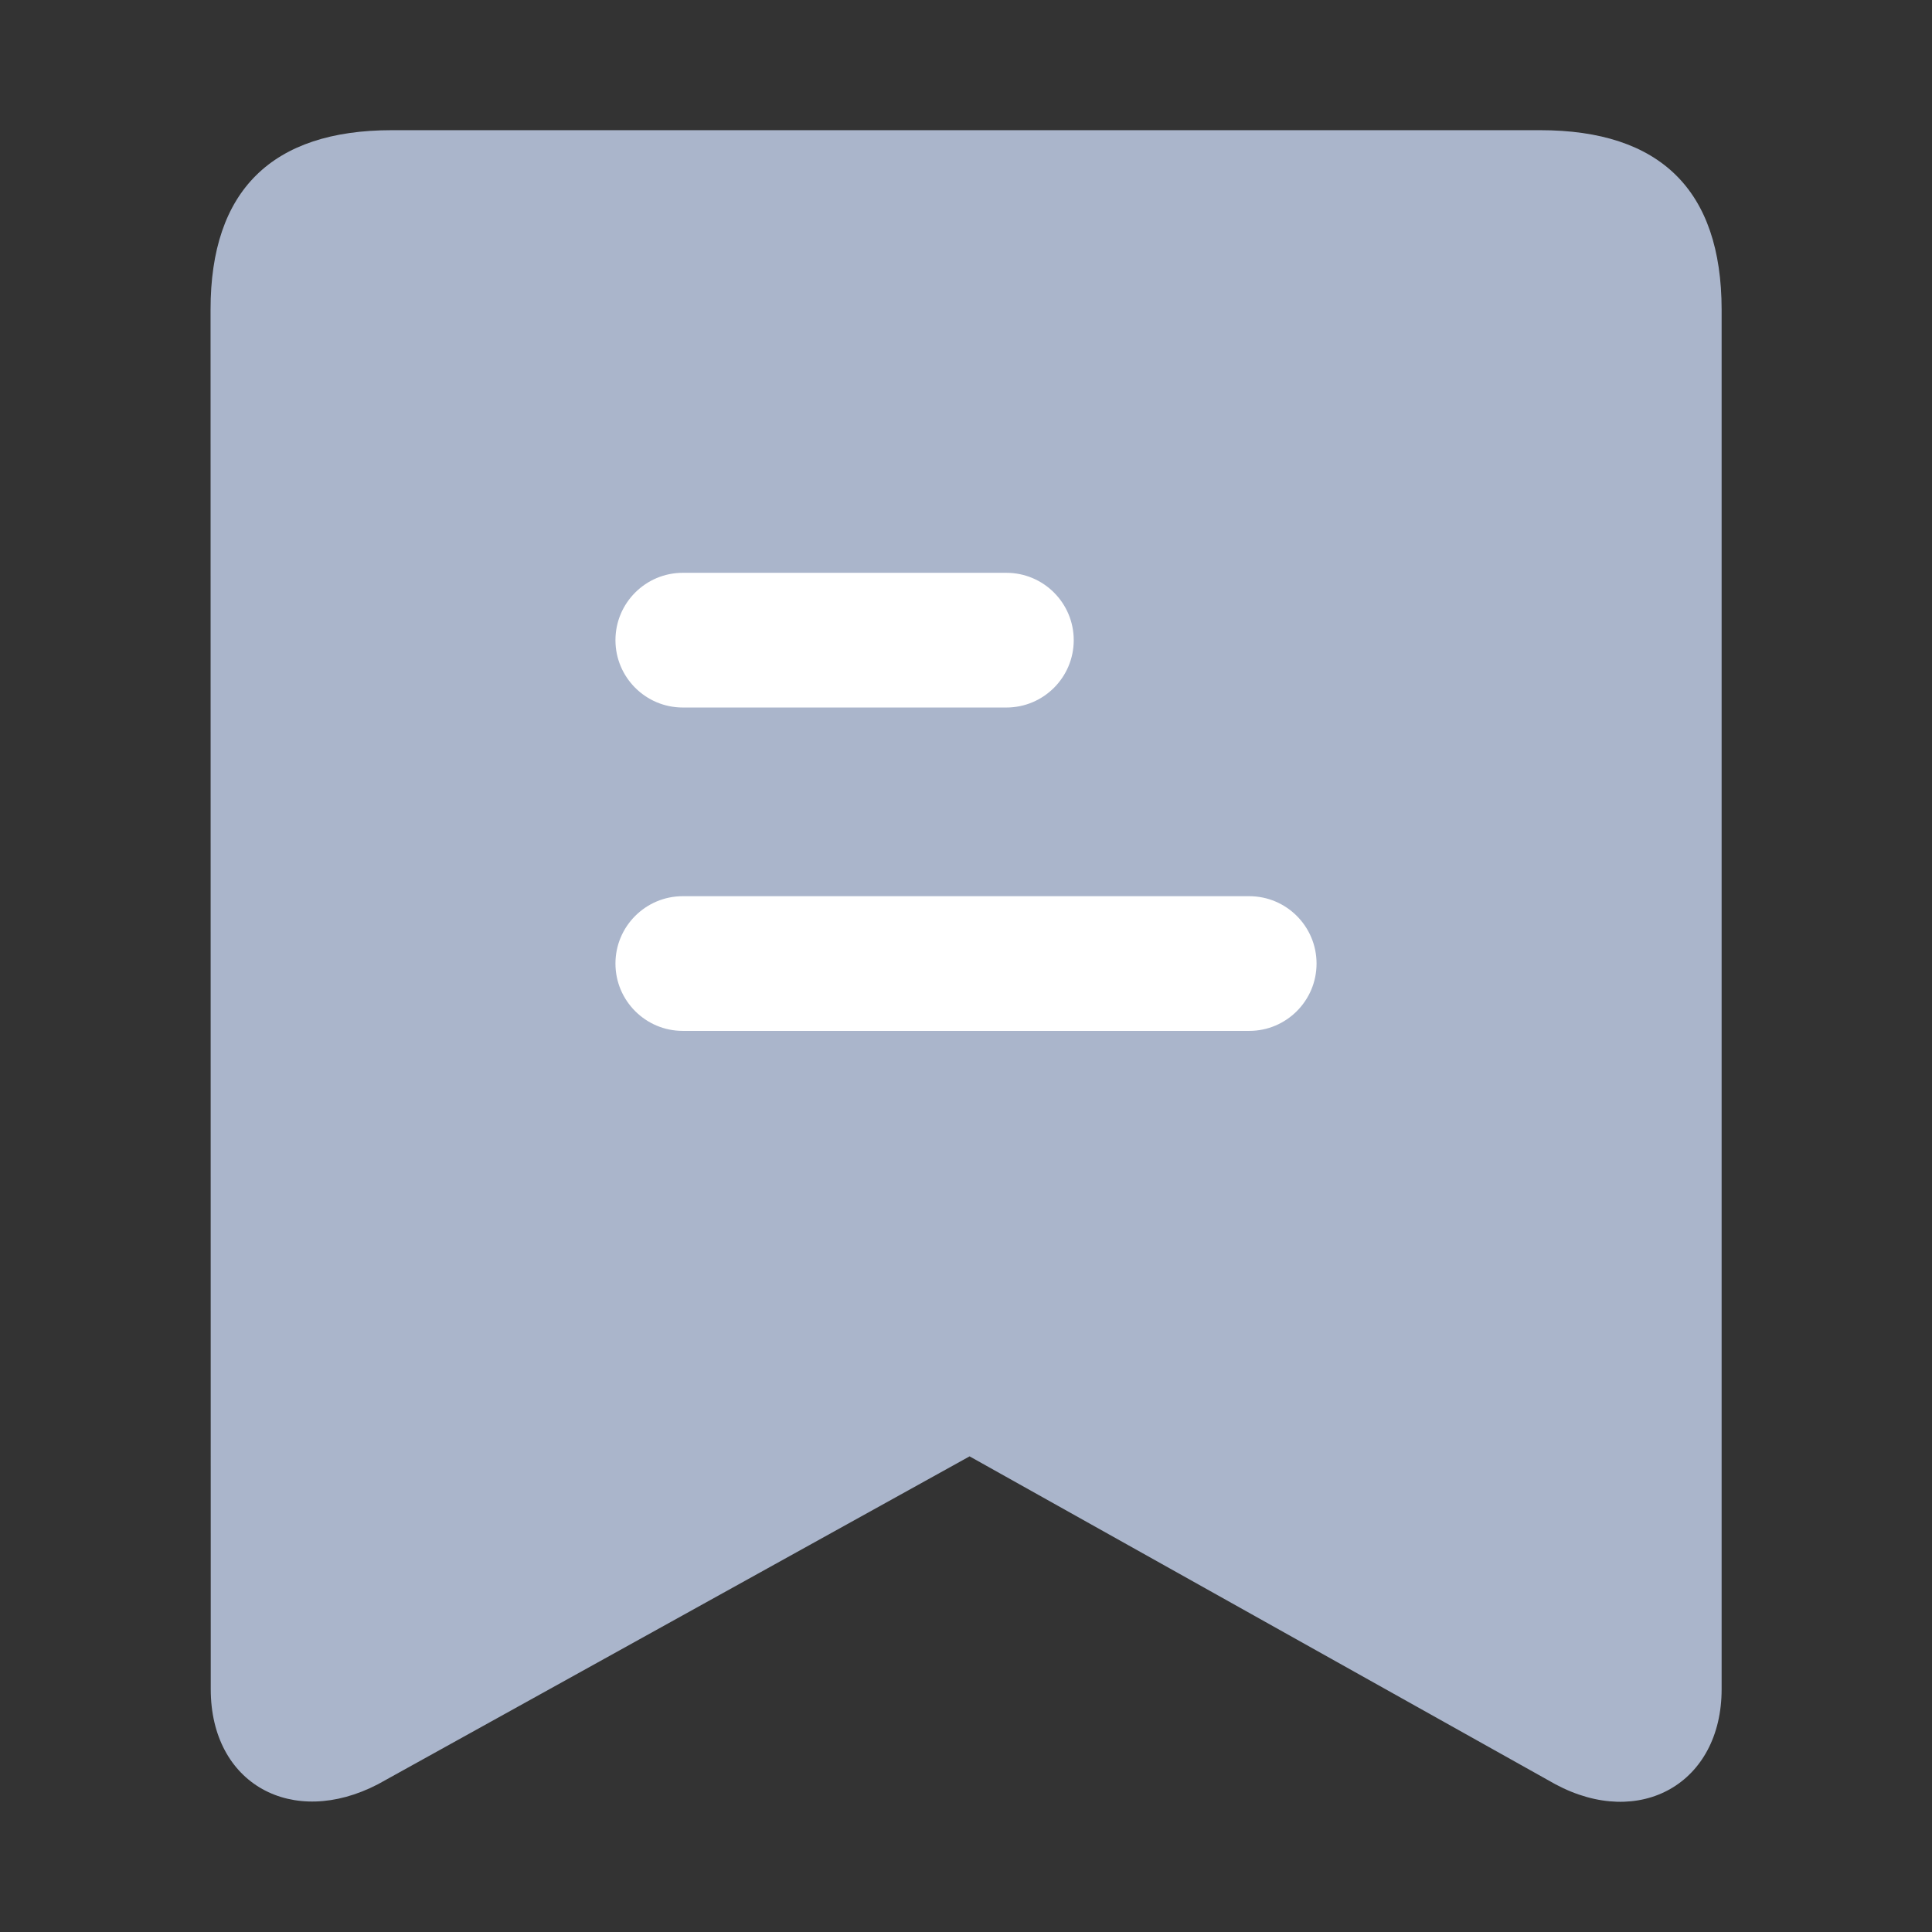 <svg t="1650796101140" class="icon" viewBox="0 0 1024 1024" version="1.1" xmlns="http://www.w3.org/2000/svg" p-id="6131" width="200" height="200"><rect x="0" y="0" width="1024" height="1024" fill="#333333" stroke="none"/><path d="M816.3 69H207.7c-63.7 0-96.1 32.1-96.1 95l0.1 731.3c0 50.4 43.3 73.9 88.6 50.4l313.6-173.8 310.5 173.8c44.8 24 88.1-0.5 88.1-50.4V164c-0.1-63.2-32.5-95-96.2-95z" fill="#AAB5CB" p-id="6132"></path><path d="M361.9 375h171.5c19.7 0 35.7-16 35.7-35.7s-16-35.7-35.7-35.7H361.9c-19.7 0-35.7 16-35.7 35.7s16 35.7 35.7 35.7z m300.2 100H361.9c-19.7 0-35.7 16-35.7 35.7 0 19.7 16 35.7 35.7 35.7h300.2c19.7 0 35.7-16 35.7-35.7 0-19.7-16-35.7-35.7-35.7z" fill="#ffffff" p-id="6133"></path></svg>